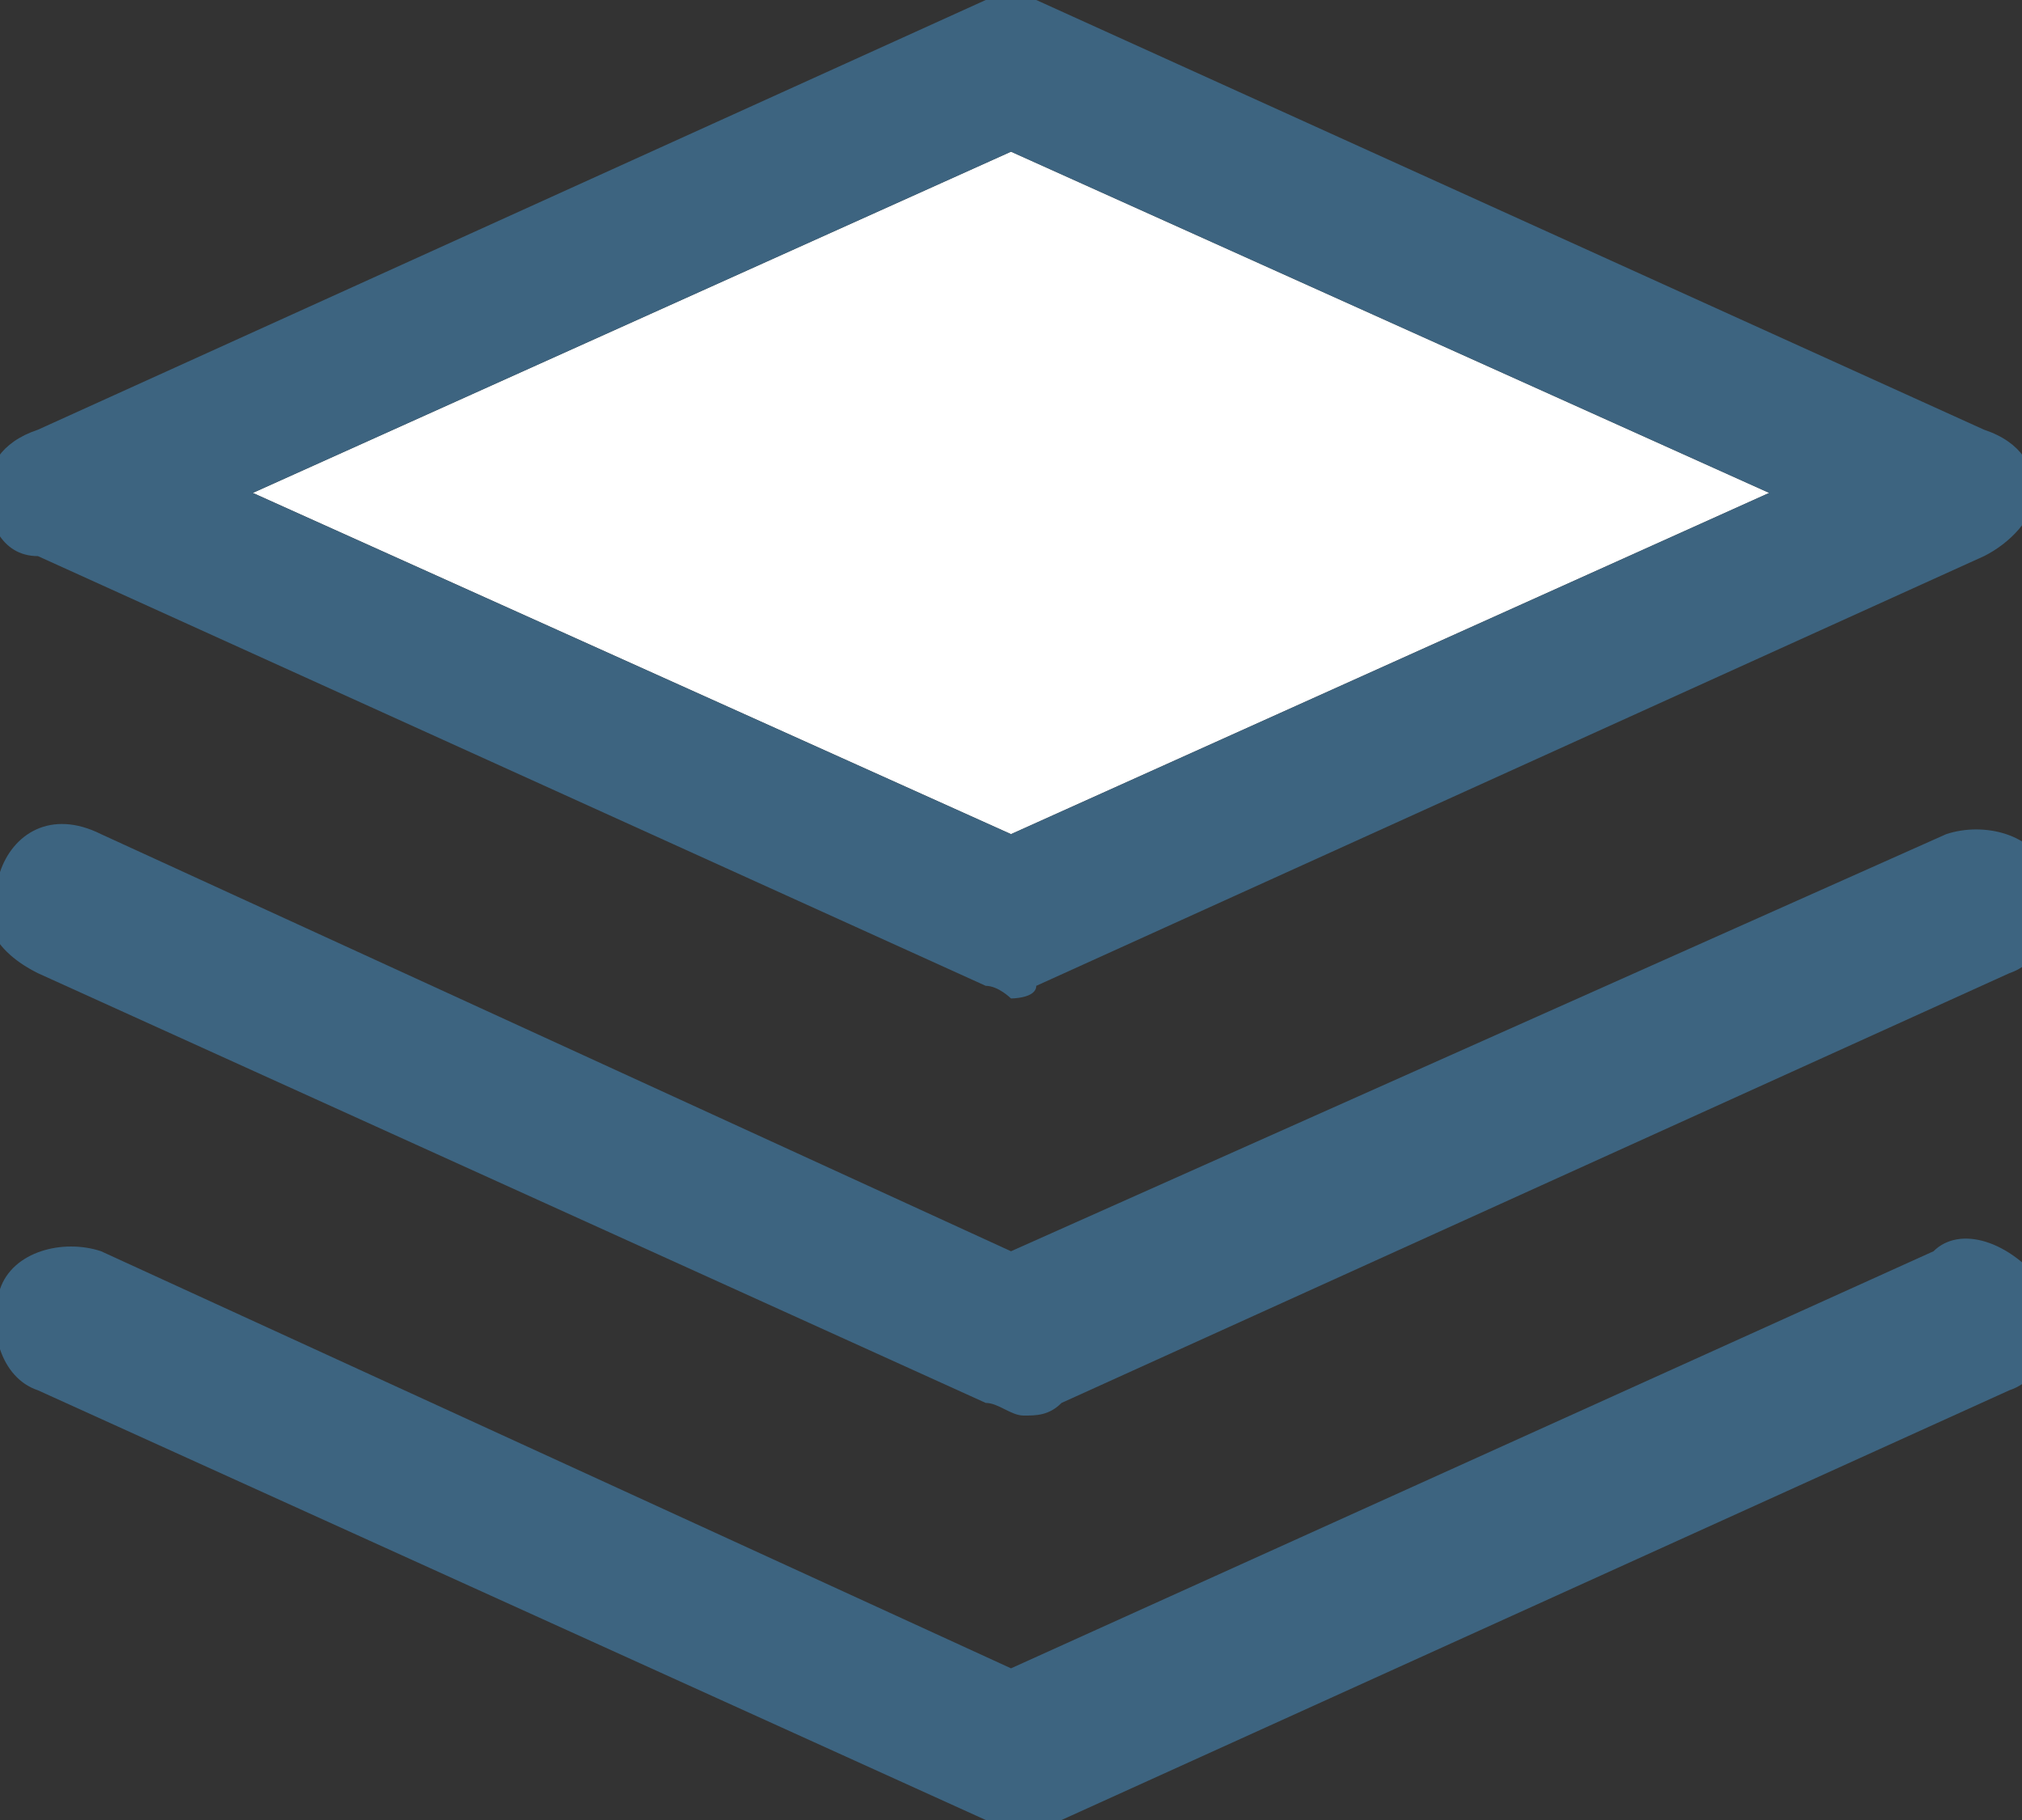<?xml version="1.0" encoding="utf-8"?>
<!-- Generator: Adobe Illustrator 19.2.0, SVG Export Plug-In . SVG Version: 6.00 Build 0)  -->
<!DOCTYPE svg PUBLIC "-//W3C//DTD SVG 1.1//EN" "http://www.w3.org/Graphics/SVG/1.1/DTD/svg11.dtd">
<svg version="1.1" id="Layer_1" xmlns="http://www.w3.org/2000/svg" xmlns:xlink="http://www.w3.org/1999/xlink" x="0px" y="0px"
	 viewBox="0 0 16 14.4" style="enable-background:new 0 0 16 14.4;" xml:space="preserve">
<rect x="0" y="0" width="16" height="14.4" fill="#333333" stroke="none"/>
<style type="text/css">
	.st0{fill:#FFFFFF;}
	.st1{fill:#3D6480;}
</style>
<title>perspective_changer</title>
<g>
	<polygon class="st0" points="14,3.9 8,1.2 2,3.9 8,6.6 	"/>
	<path class="st1" d="M0.3,4.4l7.5,3.4c0.1,0,0.2,0.1,0.2,0.1s0.2,0,0.2-0.1l7.5-3.4c0.2-0.1,0.4-0.3,0.4-0.5S16,3.5,15.7,3.4L8.2,0
		C8.1-0.1,7.9-0.1,7.8,0L0.3,3.4C0,3.5-0.1,3.7-0.1,3.9S0,4.4,0.3,4.4z M8,1.2l6,2.7L8,6.6L2,3.9L8,1.2z"/>
	<path class="st1" d="M0.3,7.7l7.5,3.4c0.1,0,0.2,0.1,0.3,0.1s0.2,0,0.3-0.1l7.5-3.4c0.3-0.1,0.4-0.5,0.3-0.8
		c-0.1-0.3-0.5-0.4-0.8-0.3L8,9.9L0.8,6.6C0.4,6.4,0.1,6.6,0,6.9C-0.2,7.2-0.1,7.5,0.3,7.7z"/>
	<path class="st1" d="M15.3,9.9L8,13.2L0.8,9.9c-0.3-0.1-0.7,0-0.8,0.3c-0.1,0.3,0,0.7,0.3,0.8l7.5,3.4c0.1,0,0.2,0.1,0.3,0.1
		s0.2,0,0.3-0.1l7.5-3.4c0.3-0.1,0.4-0.5,0.3-0.8C15.9,9.8,15.5,9.7,15.3,9.9z"/>
</g>
</svg>
